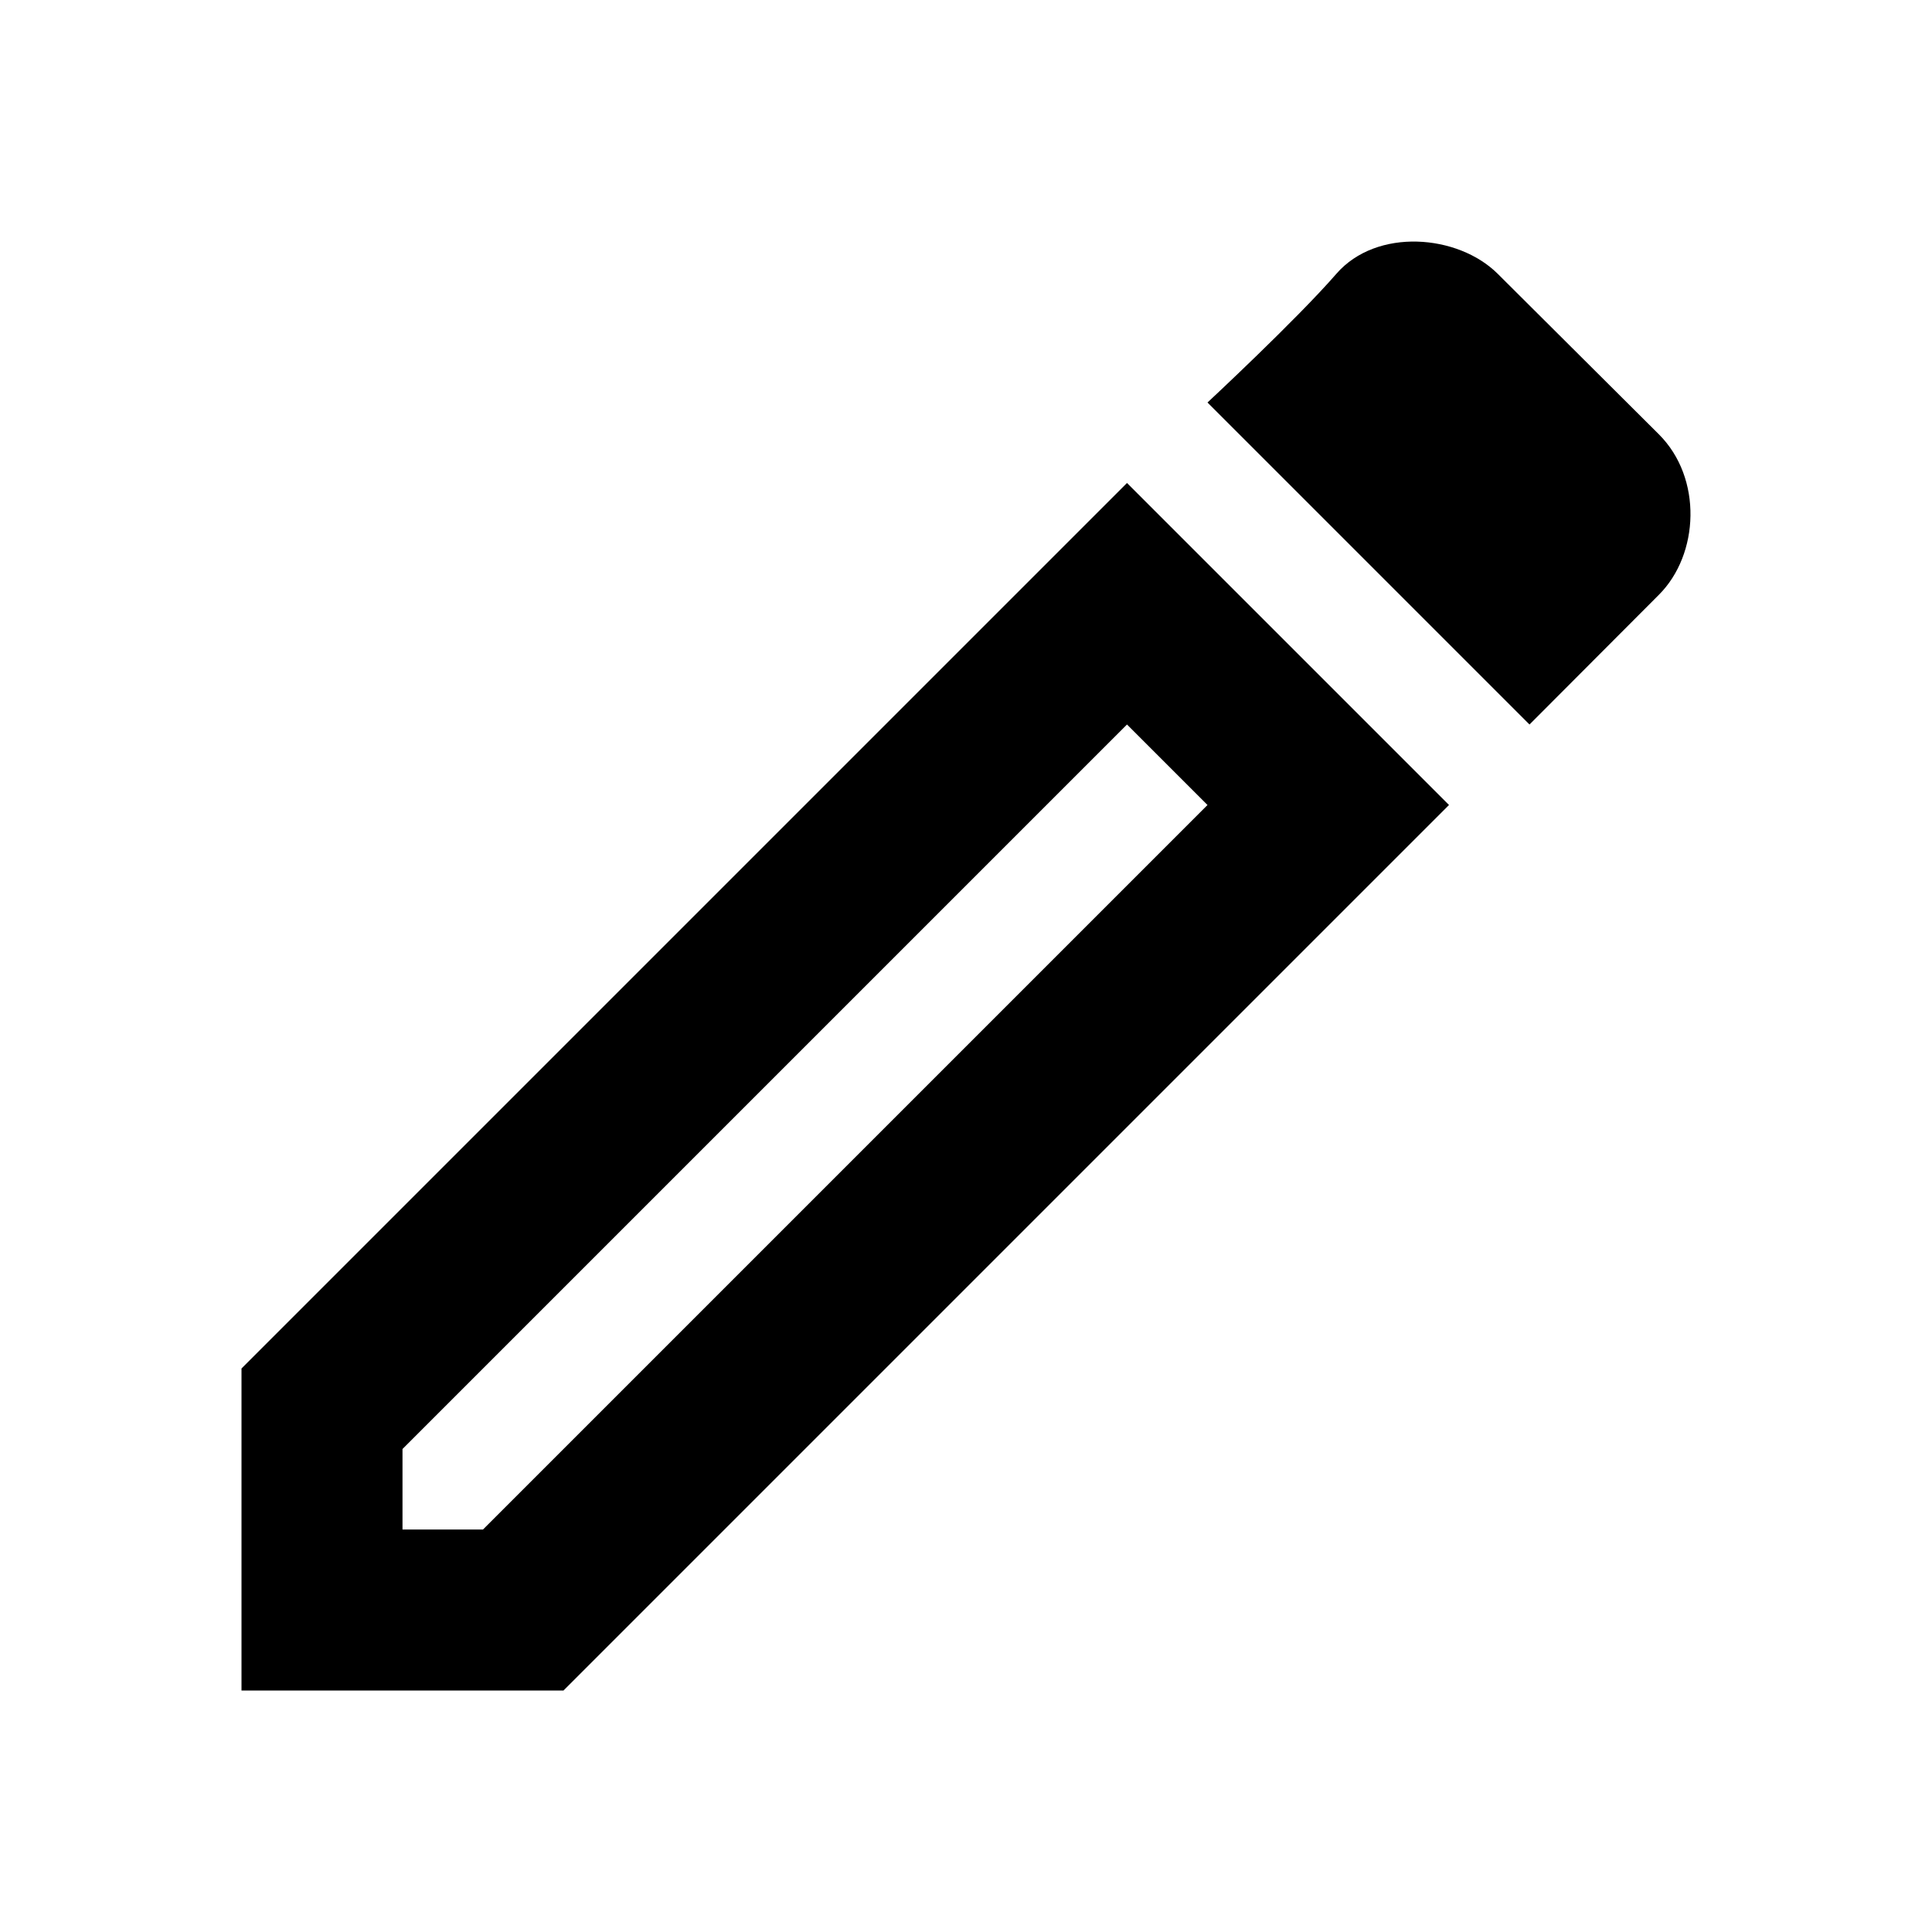<svg version="1.1" viewBox="0 0 24 24" xmlns="http://www.w3.org/2000/svg">
 <path d="m16.602 3.4c-0.497 0.572-1.602 1.6-1.602 1.6l4 4 1.607-1.611c0.502-0.501 0.545-1.451 0-1.994l-2.002-1.994c-0.493-0.491-1.504-0.575-2.004 0zm-2.602 2.6-11 11v4h4l11-11zm0 3 1 1-9 9h-1v-1z"/>
</svg>
